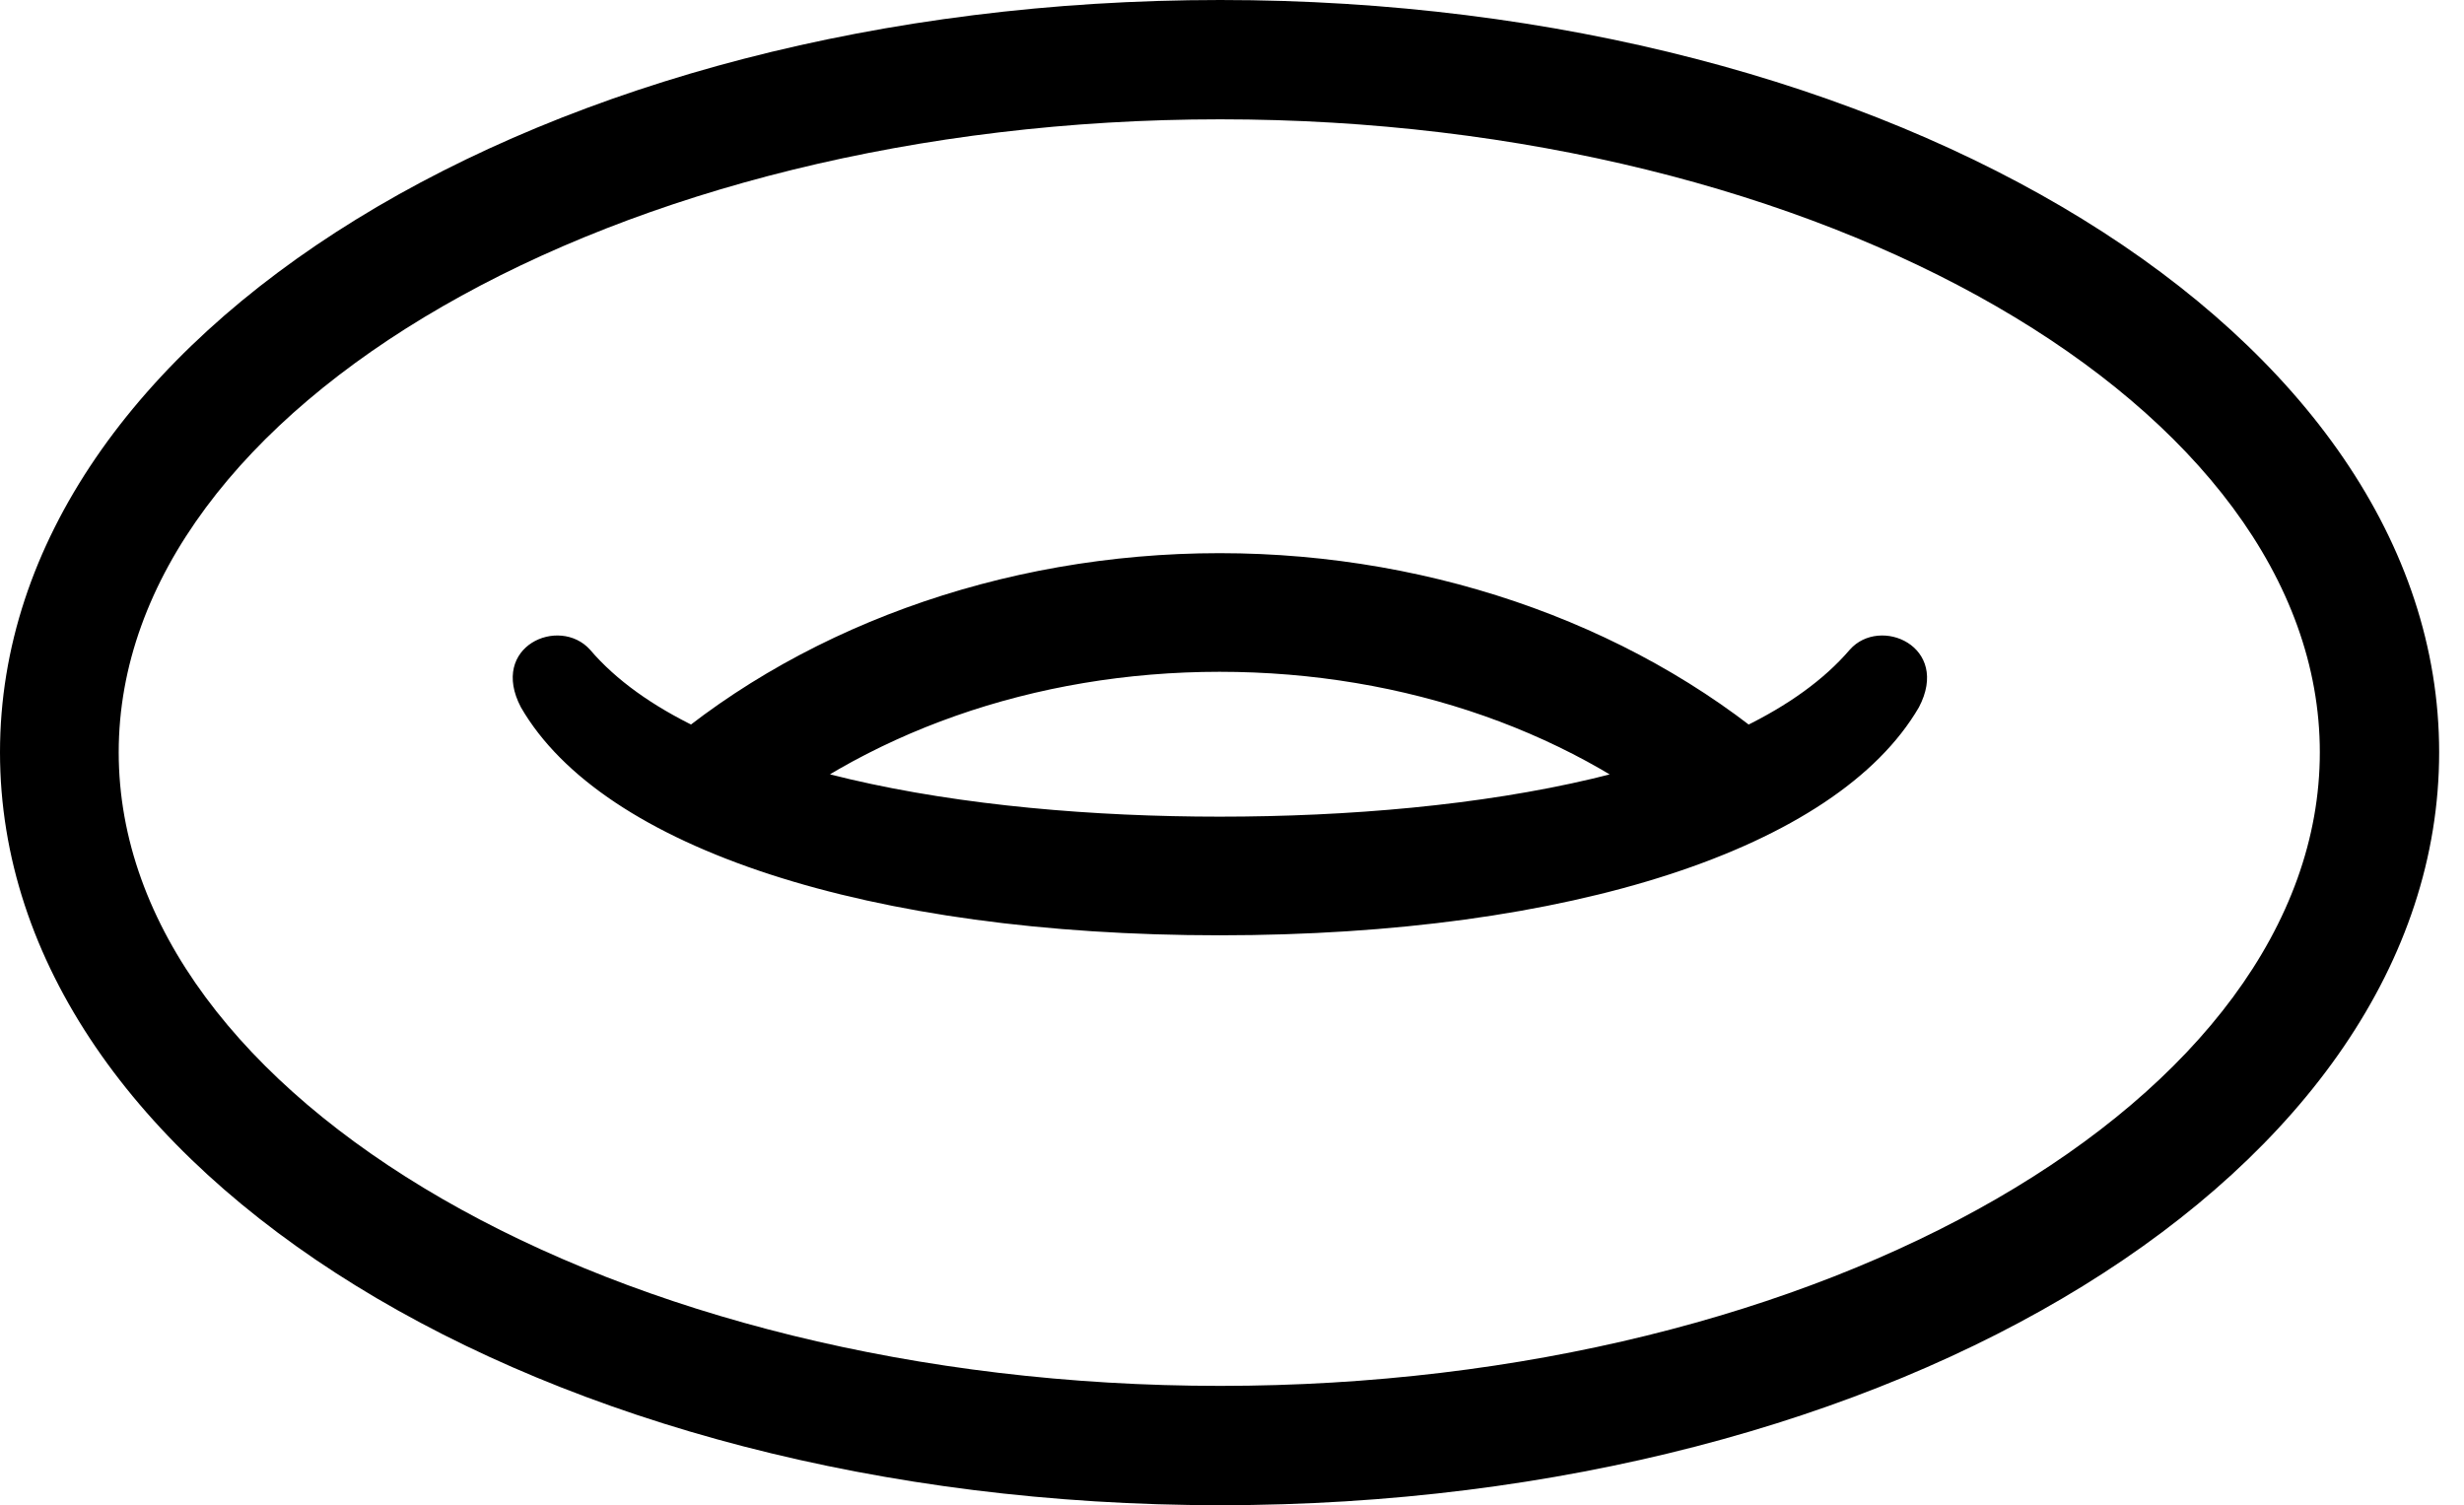 <svg version="1.1" xmlns="http://www.w3.org/2000/svg" xmlns:xlink="http://www.w3.org/1999/xlink" width="35.889" height="21.924" viewBox="0 0 35.889 21.924">
 <g>
  <rect height="21.924" opacity="0" width="35.889" x="0" y="0"/>
  <path d="M17.773 21.924C27.617 21.924 35.527 17.061 35.527 10.957C35.527 4.863 27.598 0 17.773 0C7.92 0 0 4.863 0 10.957C0 17.061 7.91 21.924 17.773 21.924ZM17.773 20.186C8.945 20.186 1.729 15.996 1.729 10.957C1.729 5.928 8.965 1.738 17.773 1.738C26.562 1.738 33.789 5.928 33.789 10.957C33.789 15.996 26.572 20.186 17.773 20.186ZM26.123 11.094C23.984 9.17 20.947 8.057 17.764 8.057C14.58 8.057 11.543 9.17 9.414 11.094L10.732 12.256C12.549 10.674 15.068 9.785 17.764 9.785C20.469 9.785 22.988 10.674 24.795 12.256ZM7.588 10.303C8.779 12.363 12.676 13.623 17.764 13.623C22.861 13.623 26.748 12.363 27.949 10.303C28.418 9.414 27.383 8.965 26.943 9.463C25.43 11.23 21.523 11.895 17.764 11.895C14.102 11.895 10.117 11.25 8.594 9.463C8.145 8.965 7.119 9.414 7.588 10.303Z" fill="currentColor"/>
 </g>
</svg>
